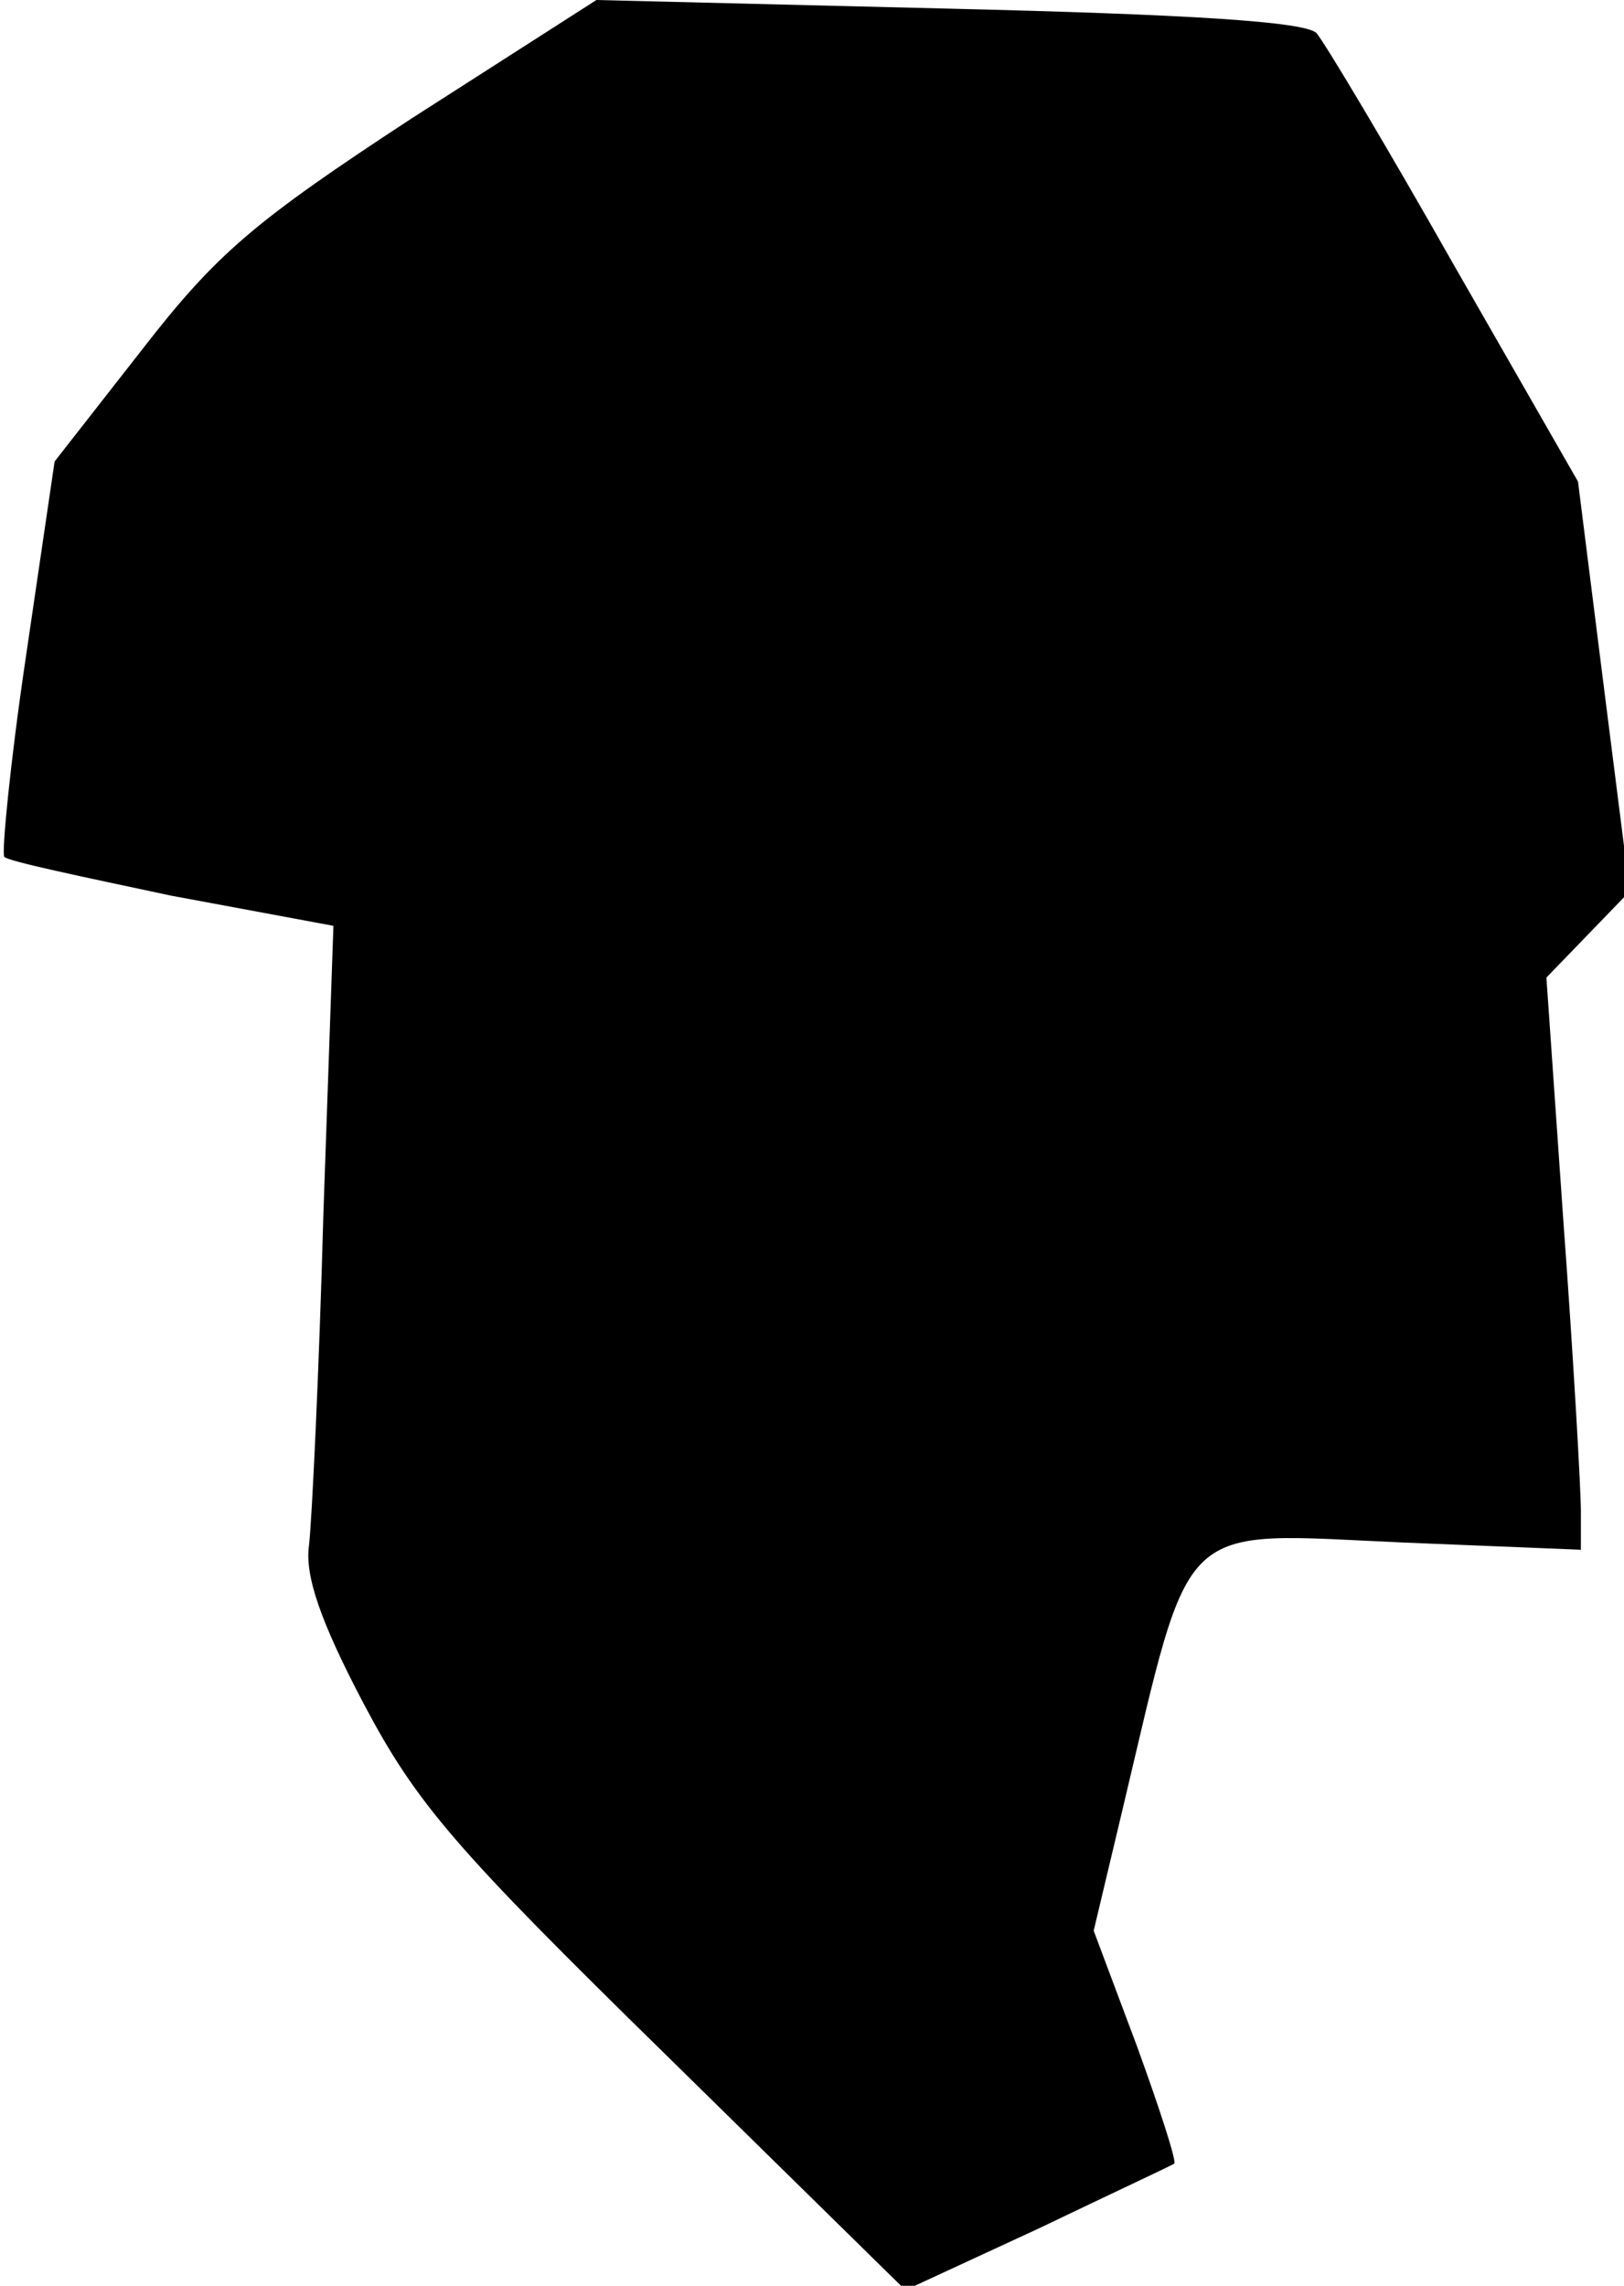 <?xml version="1.0" standalone="no"?>
<!DOCTYPE svg PUBLIC "-//W3C//DTD SVG 20010904//EN"
 "http://www.w3.org/TR/2001/REC-SVG-20010904/DTD/svg10.dtd">
<svg version="1.0" xmlns="http://www.w3.org/2000/svg"
 width="113pt" height="159pt" viewBox="0 0 113 159"
 preserveAspectRatio="xMidYMid meet">
<g transform="translate(0,159) scale(0.1,-0.1)"
fill="#000000" stroke="none">
<path fill="#000000" stroke="none" d="M287 1508 c-110 -72 -136 -94 -188
-161 l-61 -78 -20 -136 c-11 -74 -17 -137 -15 -139 2 -3 55 -14 116 -27 l113
-21 -7 -201 c-3 -110 -8 -213 -10 -230 -3 -21 8 -53 38 -110 37 -70 64 -101
210 -244 l167 -164 93 43 c50 24 93 44 94 45 2 1 -10 38 -26 82 l-30 80 20 84
c49 206 36 193 196 186 l123 -5 0 27 c0 14 -5 104 -12 199 l-12 172 29 30 29
30 -18 142 -18 143 -86 150 c-47 83 -90 155 -96 162 -8 8 -89 13 -256 17
l-245 6 -128 -82z"/>
</g>
</svg>
